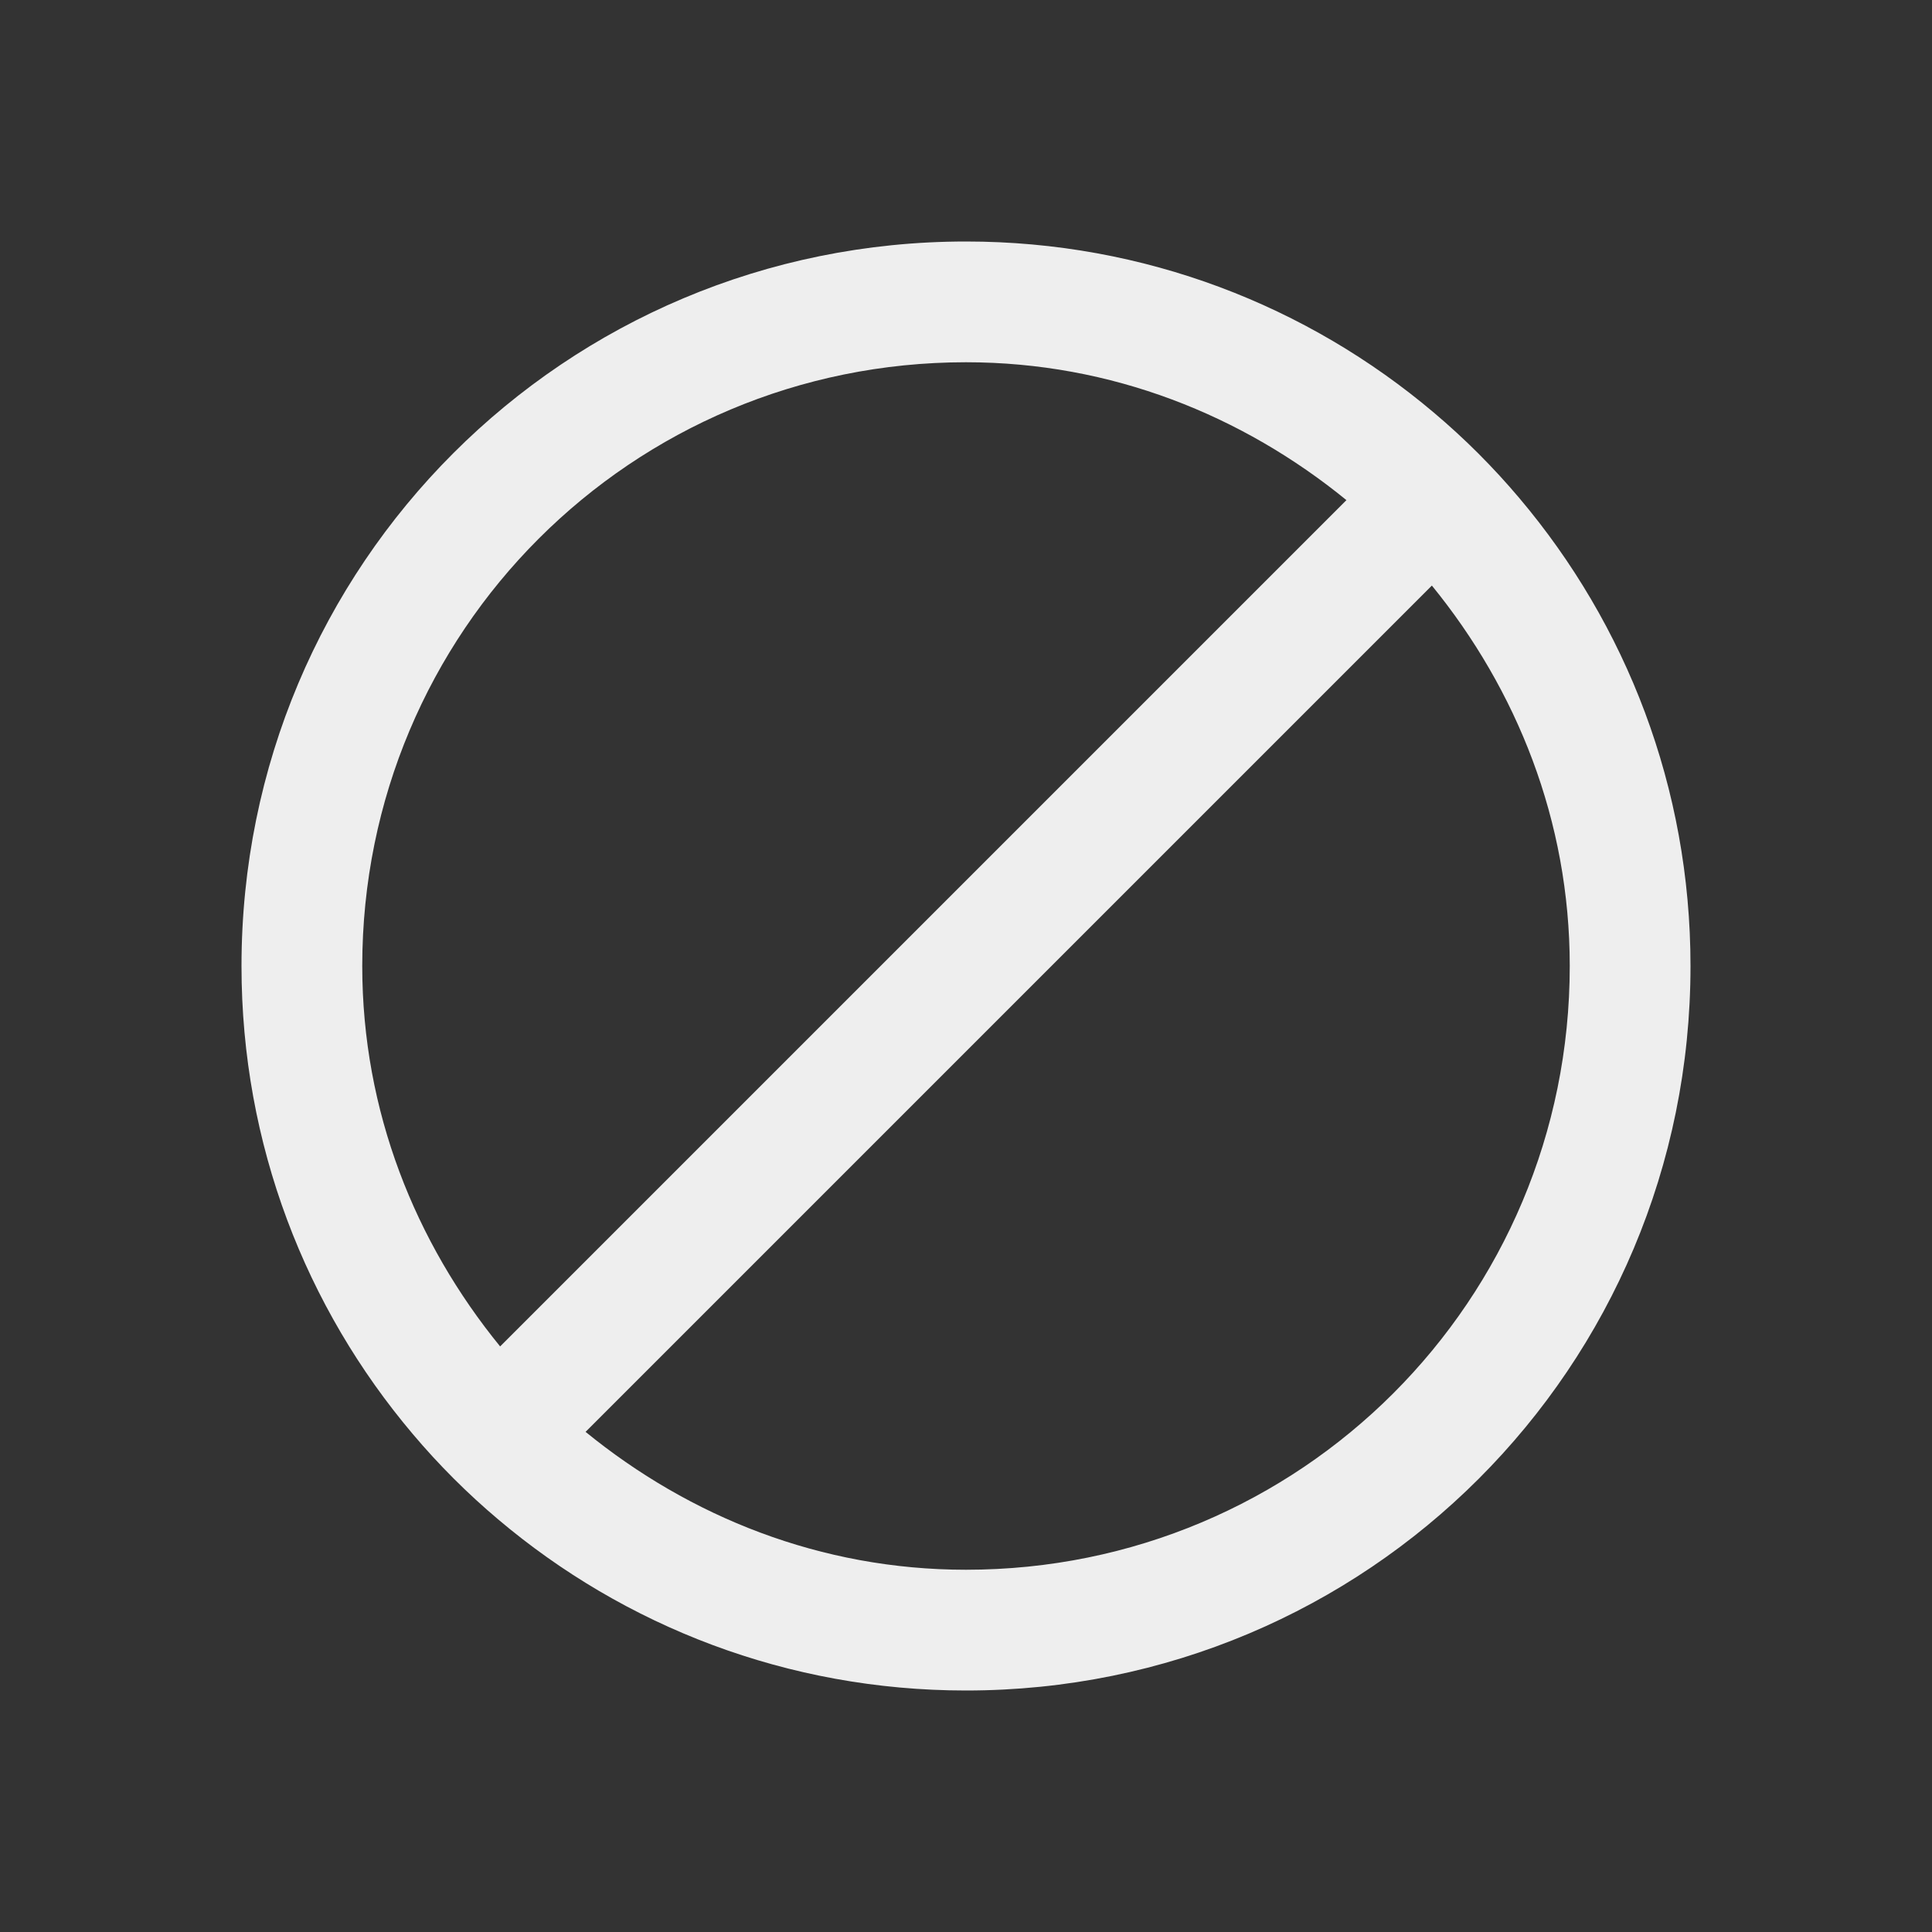 
<svg xmlns="http://www.w3.org/2000/svg" xmlns:xlink="http://www.w3.org/1999/xlink" width="22px" height="22px" viewBox="0 0 22 22" version="1.1">
<rect x="0" y="0" width="22" height="22" fill="#333333" stroke="none"/>
<g id="surface1">
<defs>
  <style id="current-color-scheme" type="text/css">
   .ColorScheme-Text { color:#eeeeee; } .ColorScheme-Highlight { color:#424242; }
  </style>
 </defs>
<path style="fill:currentColor" class="ColorScheme-Text" d="M 11 2.75 C 6.43 2.75 2.75 6.43 2.75 11 C 2.75 13.035 3.484 14.891 4.699 16.328 C 4.996 16.68 5.32 17.004 5.672 17.301 C 7.109 18.516 8.965 19.25 11 19.25 C 15.57 19.25 19.25 15.57 19.25 11 C 19.25 8.965 18.516 7.109 17.301 5.672 C 17.004 5.32 16.68 4.996 16.328 4.699 C 14.891 3.484 13.035 2.75 11 2.75 Z M 11 4.125 C 12.656 4.125 14.148 4.73 15.332 5.695 L 5.695 15.332 C 4.73 14.148 4.125 12.656 4.125 11 C 4.125 7.191 7.191 4.125 11 4.125 Z M 16.305 6.668 C 17.27 7.852 17.875 9.344 17.875 11 C 17.875 14.809 14.809 17.875 11 17.875 C 9.344 17.875 7.852 17.27 6.668 16.305 Z M 16.305 6.668 "/>
</g>
</svg>
